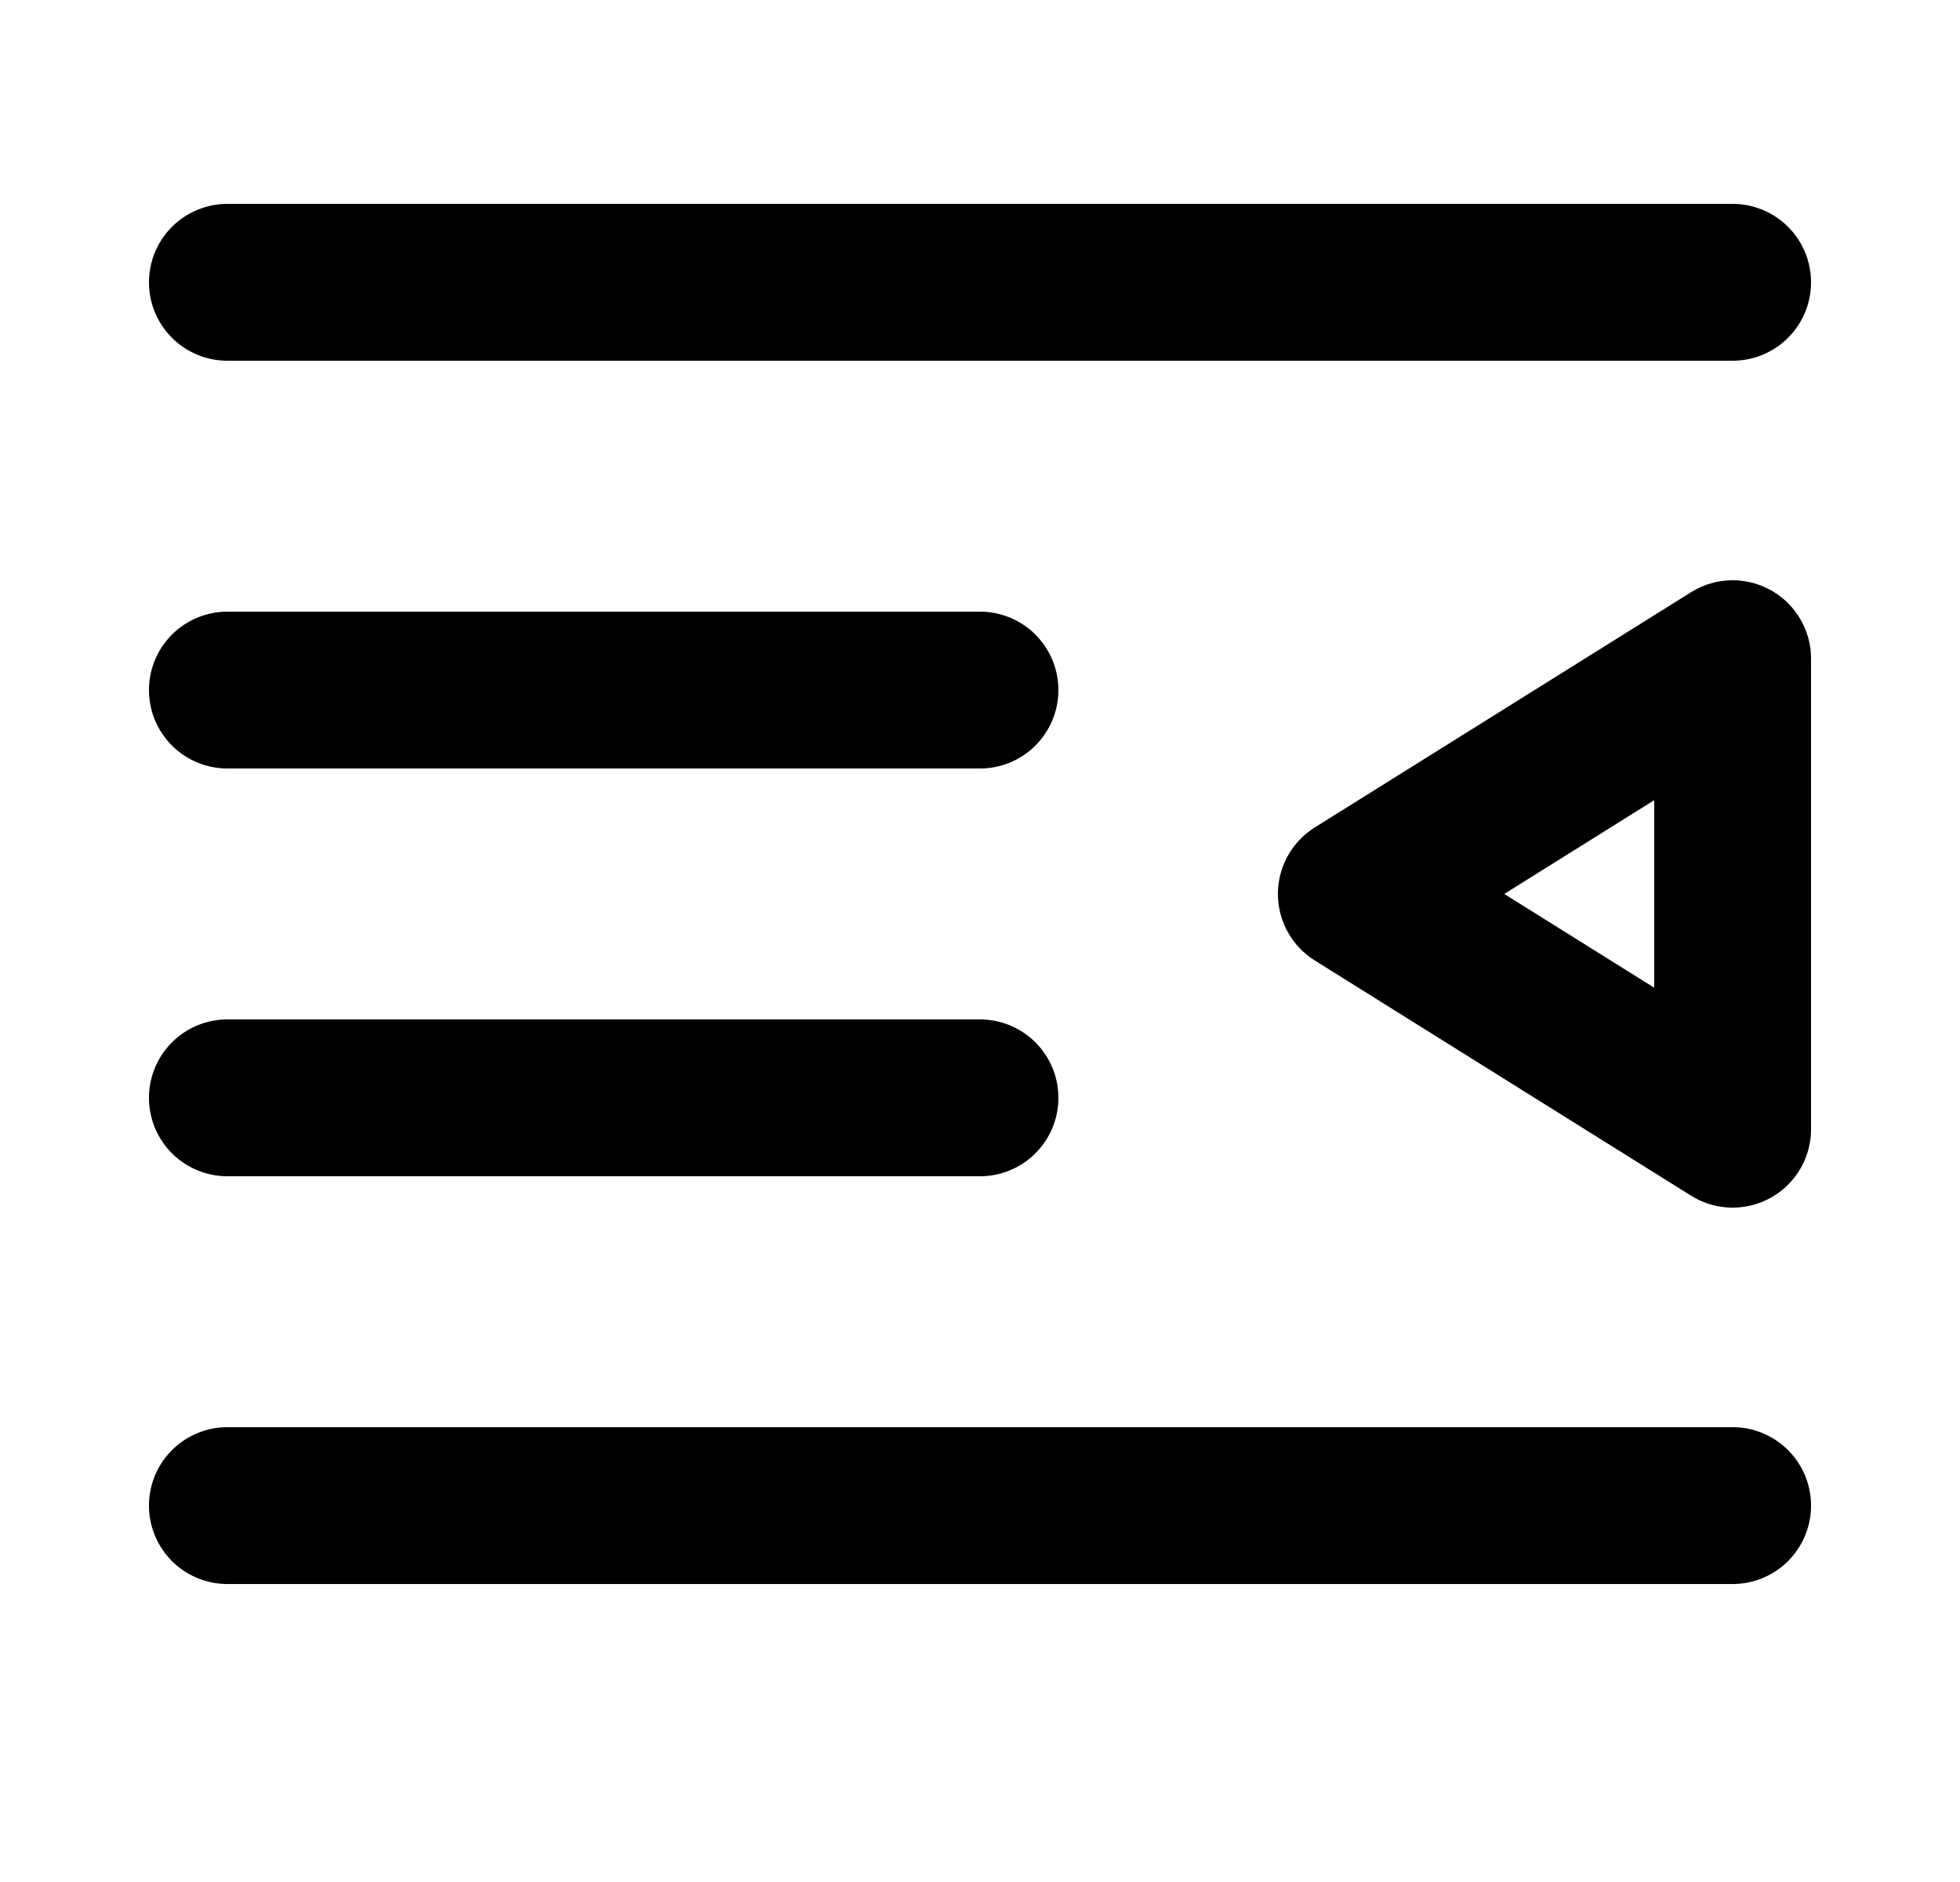 <svg xmlns="http://www.w3.org/2000/svg" fill="none" viewBox="0 0 25 24">
  <path stroke="#000" stroke-linecap="round" stroke-linejoin="round" stroke-width="2" d="M22.1 19.2H2.9m9.6-5.2H2.9m9.6-5.2H2.9m19.2-5.2H2.9m19.2 4.8v6l-4.8-3 4.8-3Z"/>
</svg>
